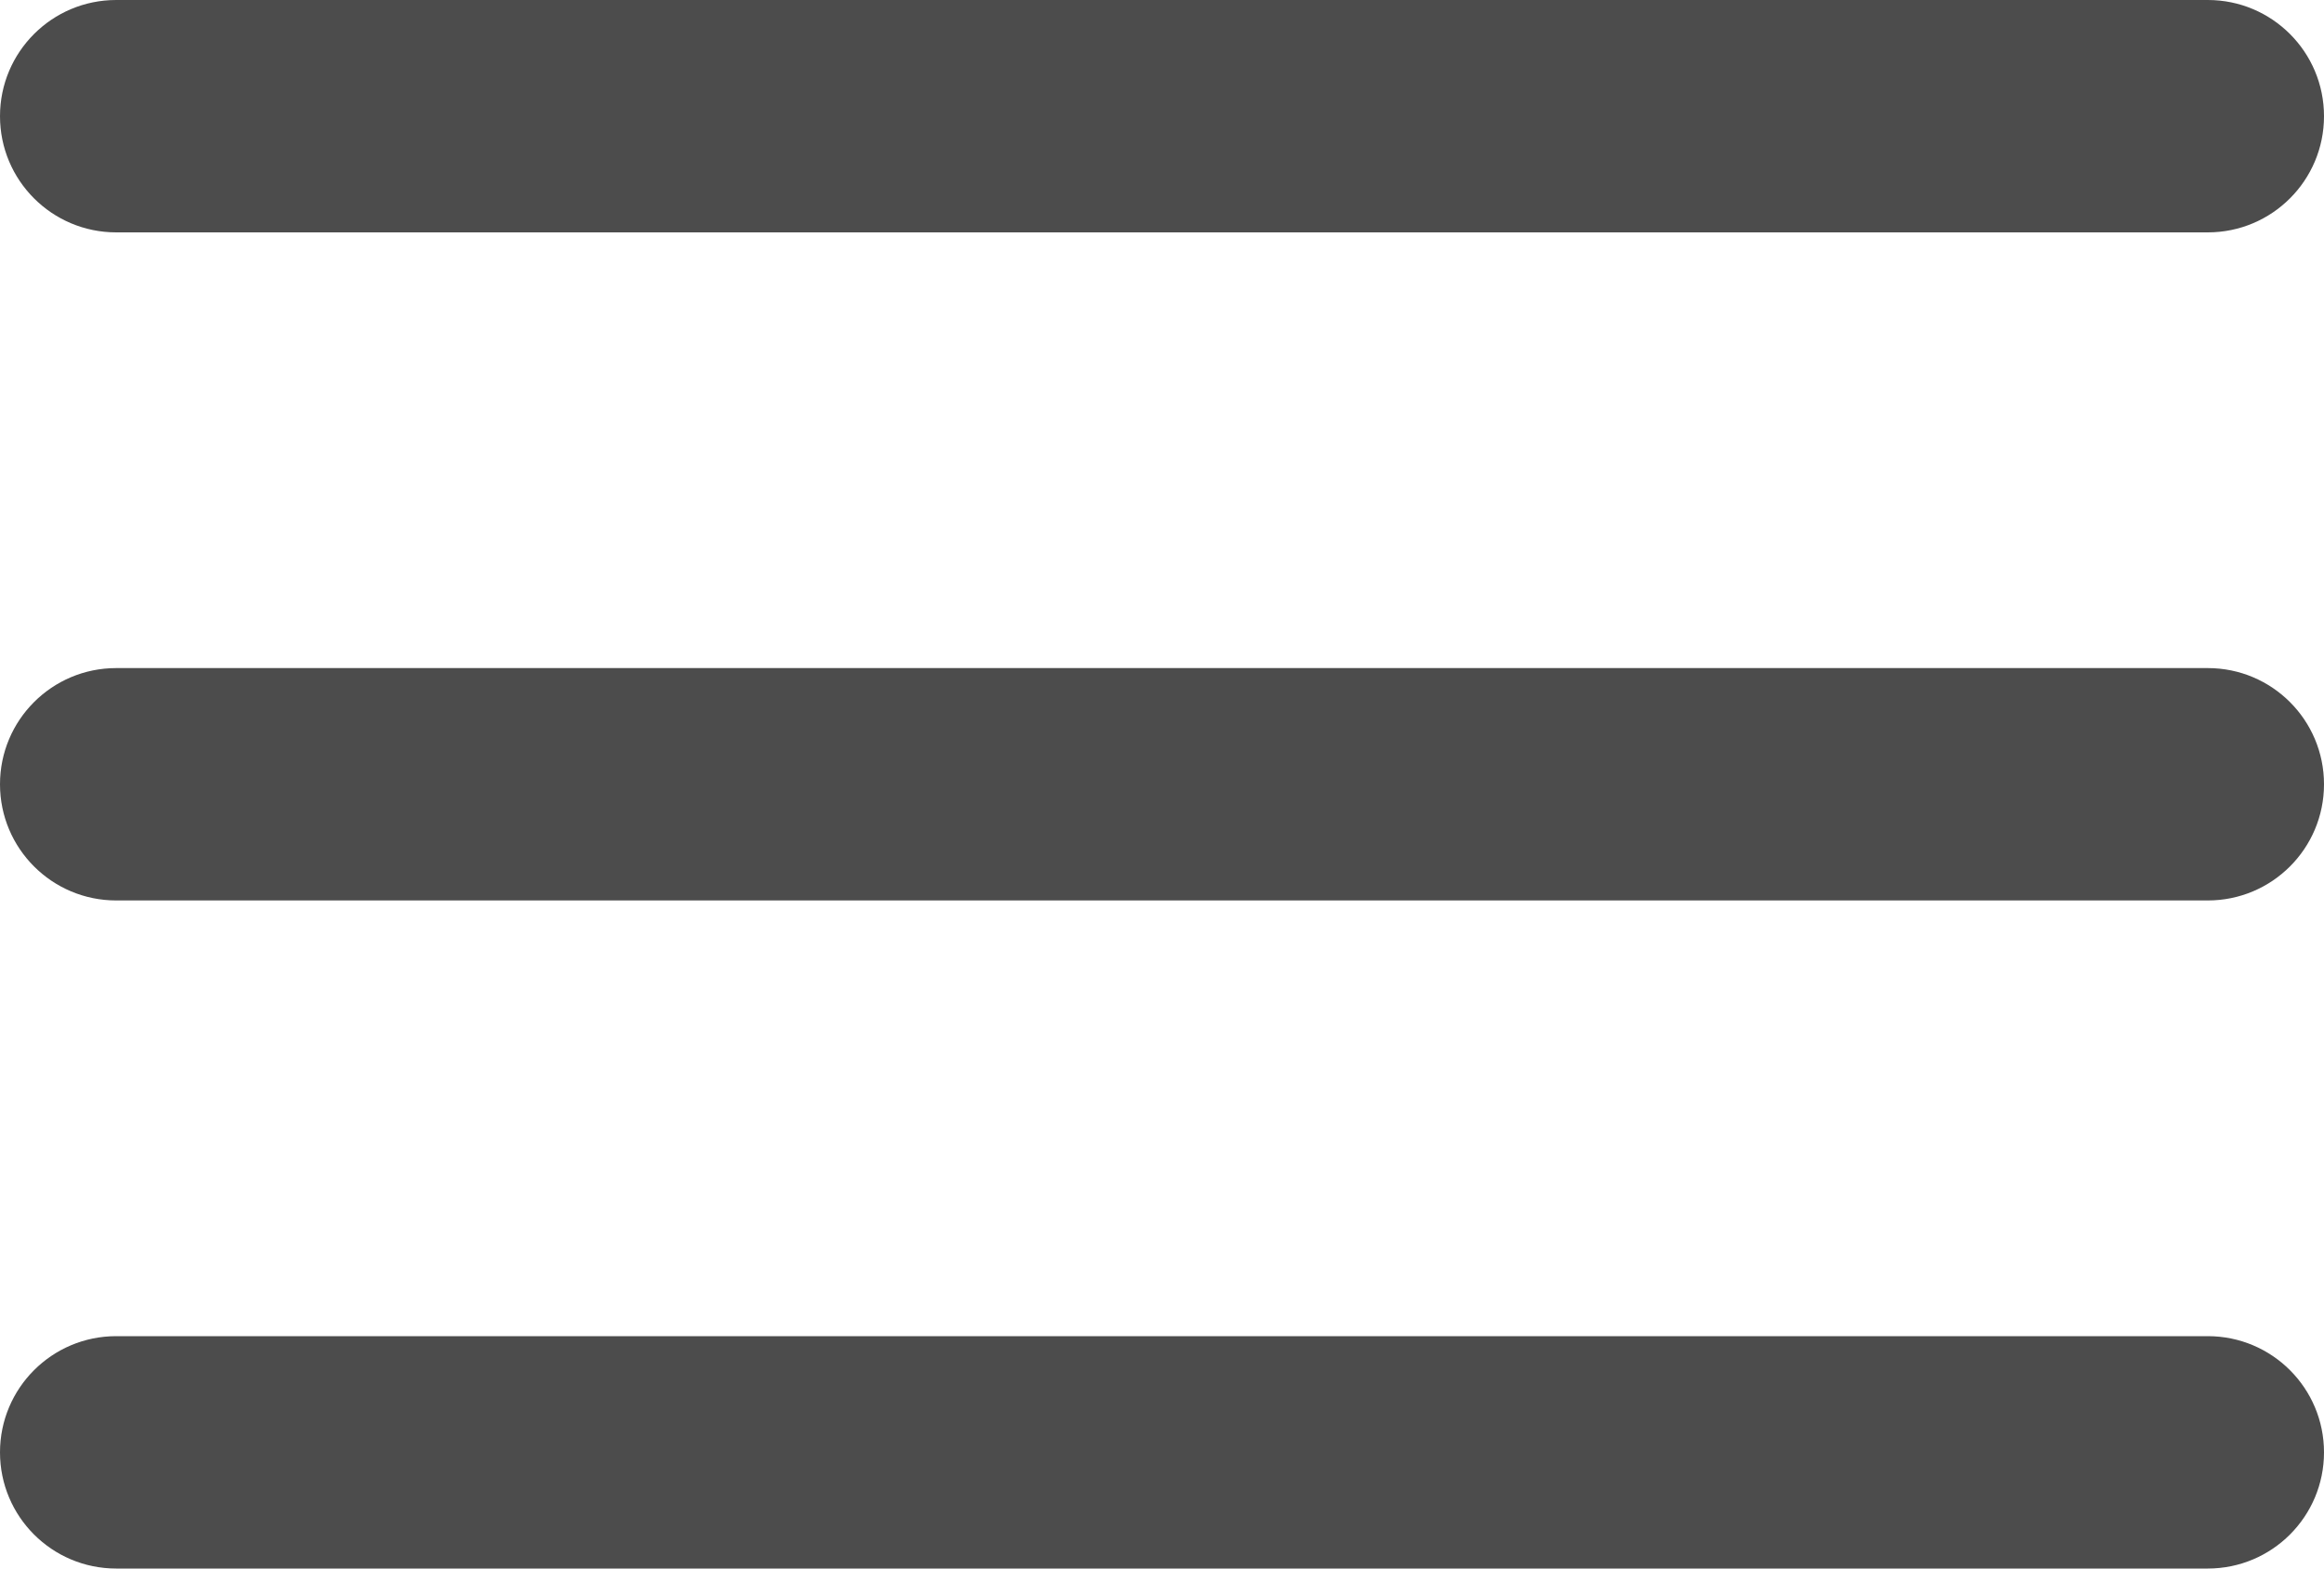 <svg xmlns="http://www.w3.org/2000/svg" width="40" height="27" viewBox="0 0 40 27">
    <g fill="none" fill-rule="evenodd">
        <g fill="#4C4C4C" fill-rule="nonzero">
            <g>
                <g>
                    <path d="M38 23c1.105 0 2 .895 2 2s-.895 2-2 2H2c-1.105 0-2-.895-2-2s.895-2 2-2h36zm0-11.5c1.105 0 2 .895 2 2s-.895 2-2 2H2c-1.105 0-2-.895-2-2s.895-2 2-2h36zM38 0c1.105 0 2 .895 2 2s-.895 2-2 2H2C.895 4 0 3.105 0 2s.895-2 2-2h36z" transform="translate(-567 -102) translate(30 90) translate(537 12)"/>
                </g>
            </g>
        </g>
    </g>
</svg>
